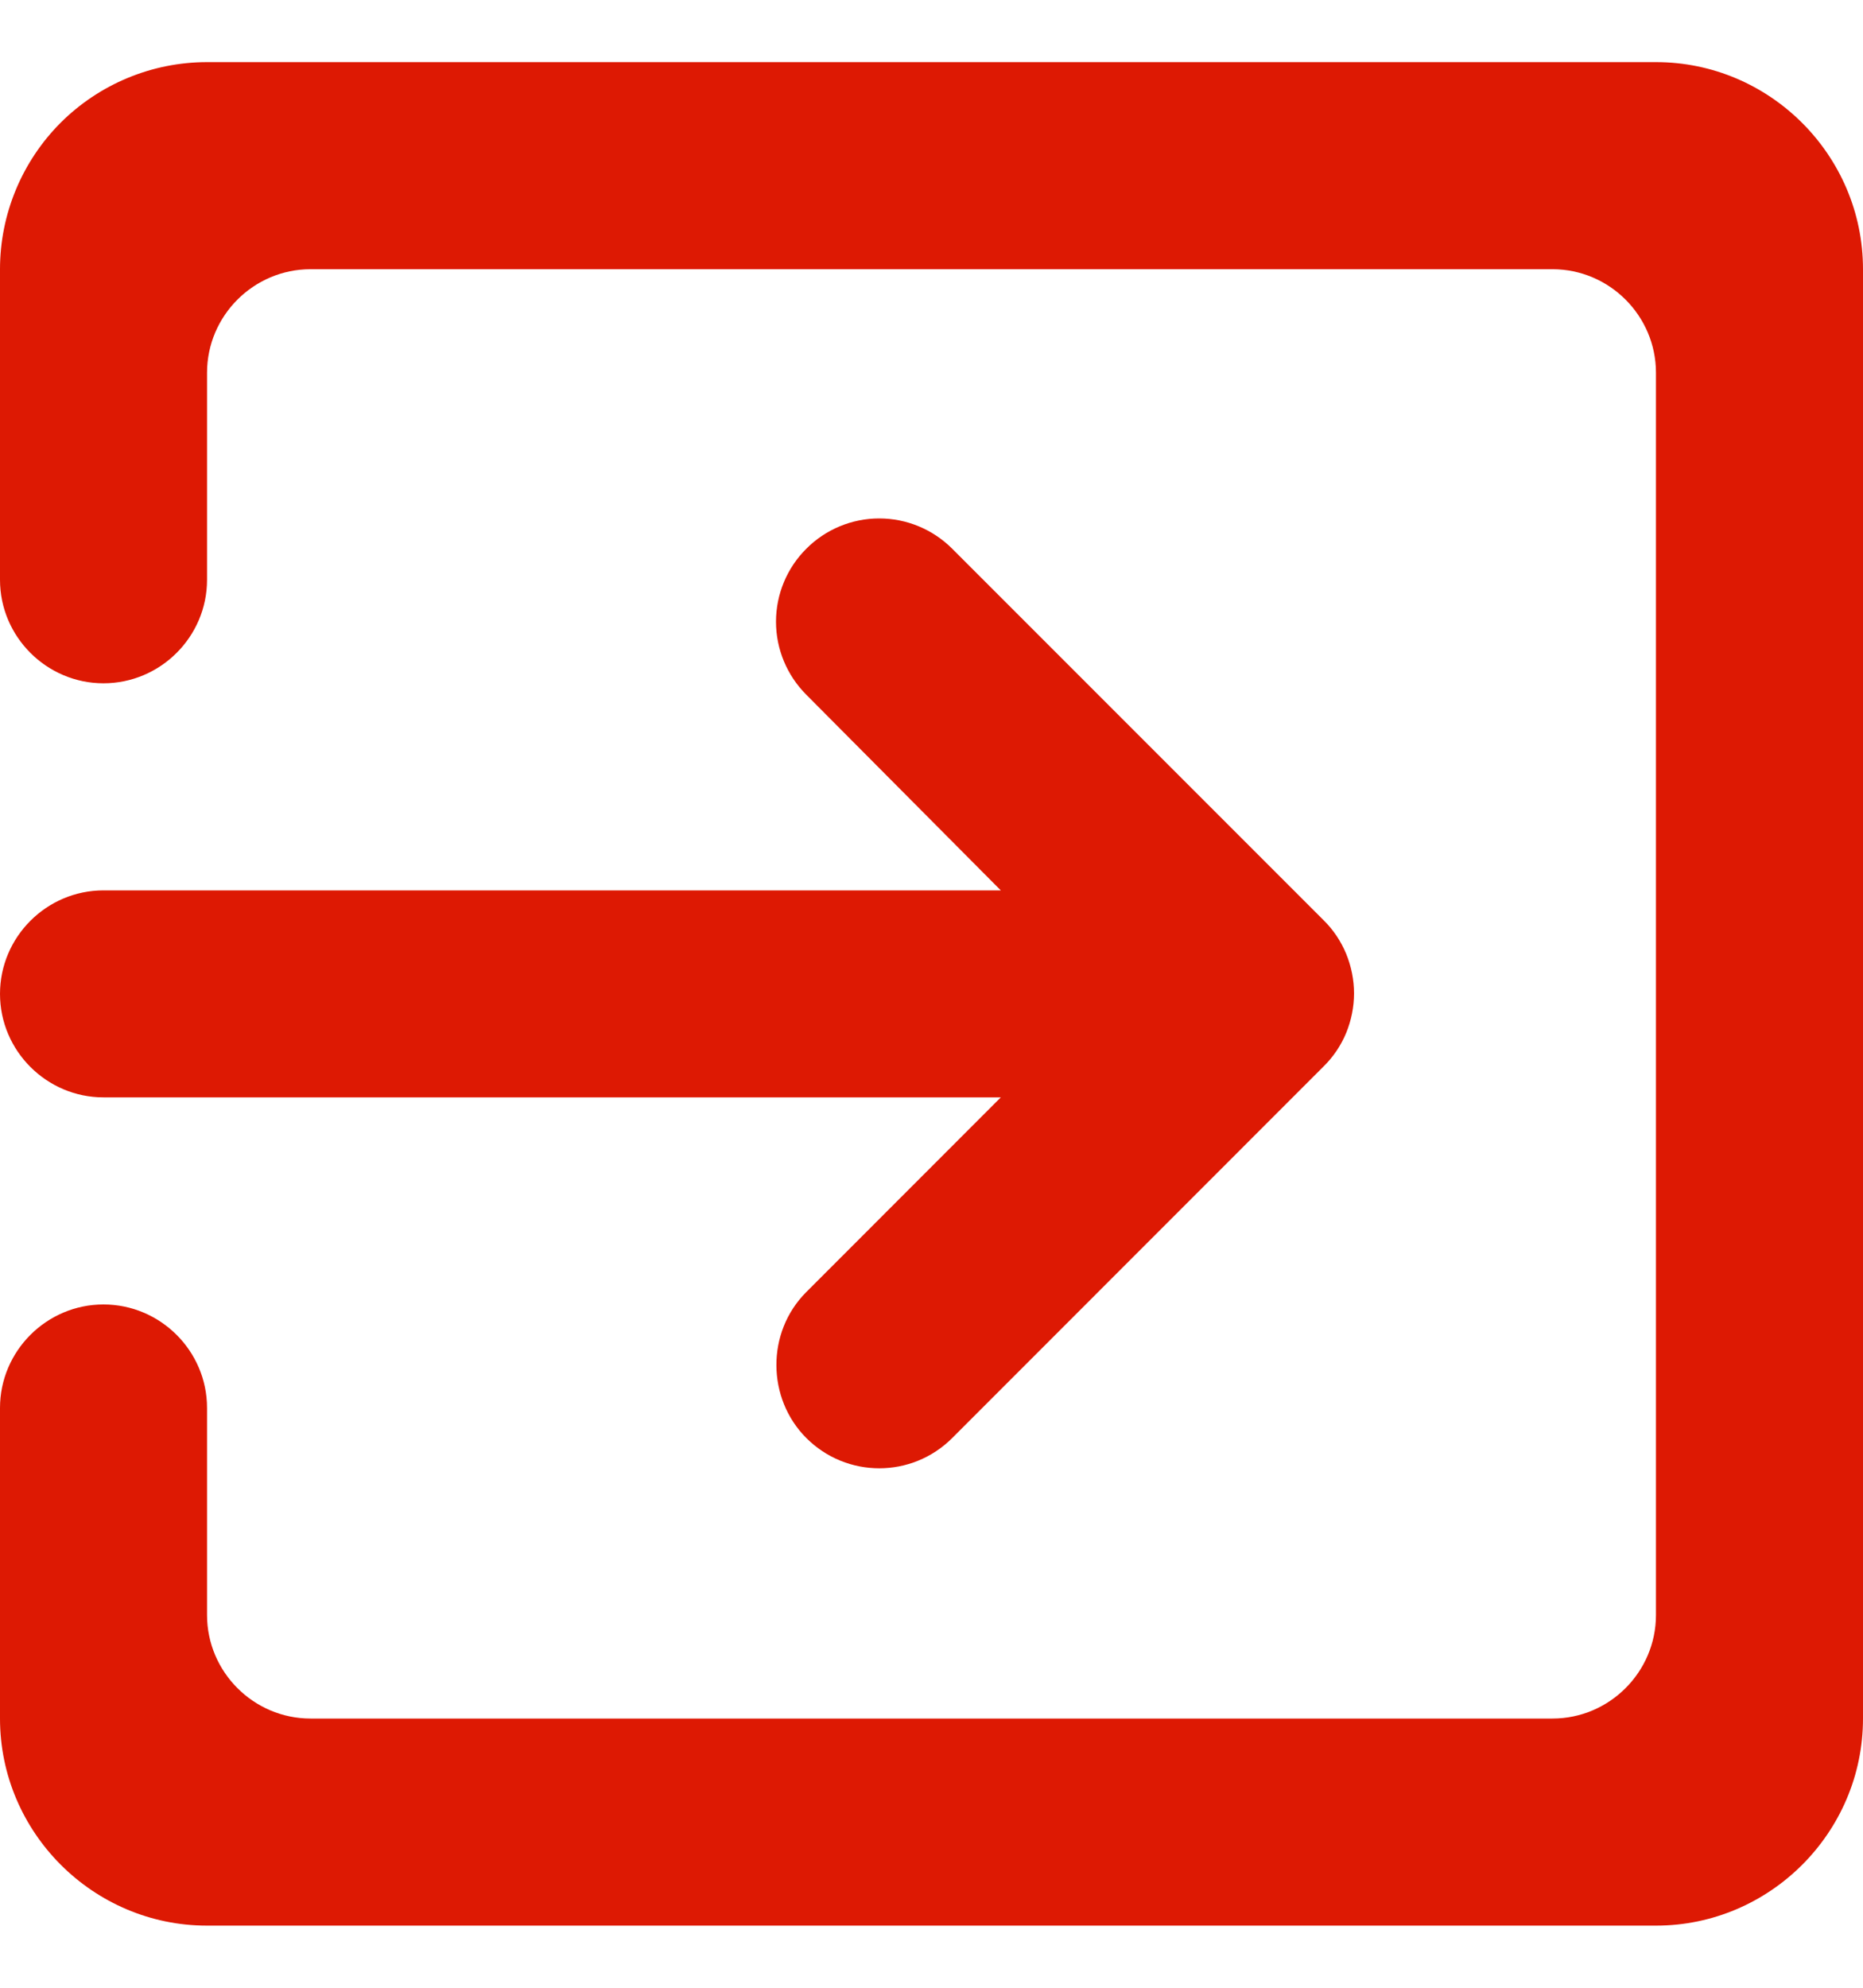 <svg width="15" height="16" viewBox="0 0 15 16" fill="none" xmlns="http://www.w3.org/2000/svg">
<path d="M6.492 11.575C6.817 11.9 7.342 11.9 7.667 11.575L10.658 8.583C10.736 8.506 10.797 8.415 10.839 8.314C10.88 8.213 10.902 8.105 10.902 7.996C10.902 7.887 10.88 7.779 10.839 7.678C10.797 7.577 10.736 7.485 10.658 7.408L7.667 4.417C7.511 4.261 7.3 4.173 7.079 4.173C6.859 4.173 6.647 4.261 6.492 4.417C6.336 4.572 6.248 4.784 6.248 5.004C6.248 5.225 6.336 5.436 6.492 5.592L8.058 7.167H0.833C0.375 7.167 0 7.542 0 8C0 8.458 0.375 8.833 0.833 8.833H8.058L6.492 10.4C6.167 10.725 6.175 11.258 6.492 11.575ZM13.333 0.5H1.667C1.225 0.5 0.801 0.676 0.488 0.988C0.176 1.301 0 1.725 0 2.167V4.667C0 5.125 0.375 5.5 0.833 5.5C1.292 5.5 1.667 5.125 1.667 4.667V3C1.667 2.542 2.042 2.167 2.5 2.167H12.5C12.958 2.167 13.333 2.542 13.333 3V13C13.333 13.458 12.958 13.833 12.5 13.833H2.5C2.042 13.833 1.667 13.458 1.667 13V11.333C1.667 10.875 1.292 10.5 0.833 10.5C0.375 10.5 0 10.875 0 11.333V13.833C0 14.75 0.75 15.5 1.667 15.5H13.333C14.25 15.5 15 14.75 15 13.833V2.167C15 1.25 14.25 0.5 13.333 0.5Z" fill="#DD1903"/>
</svg>
